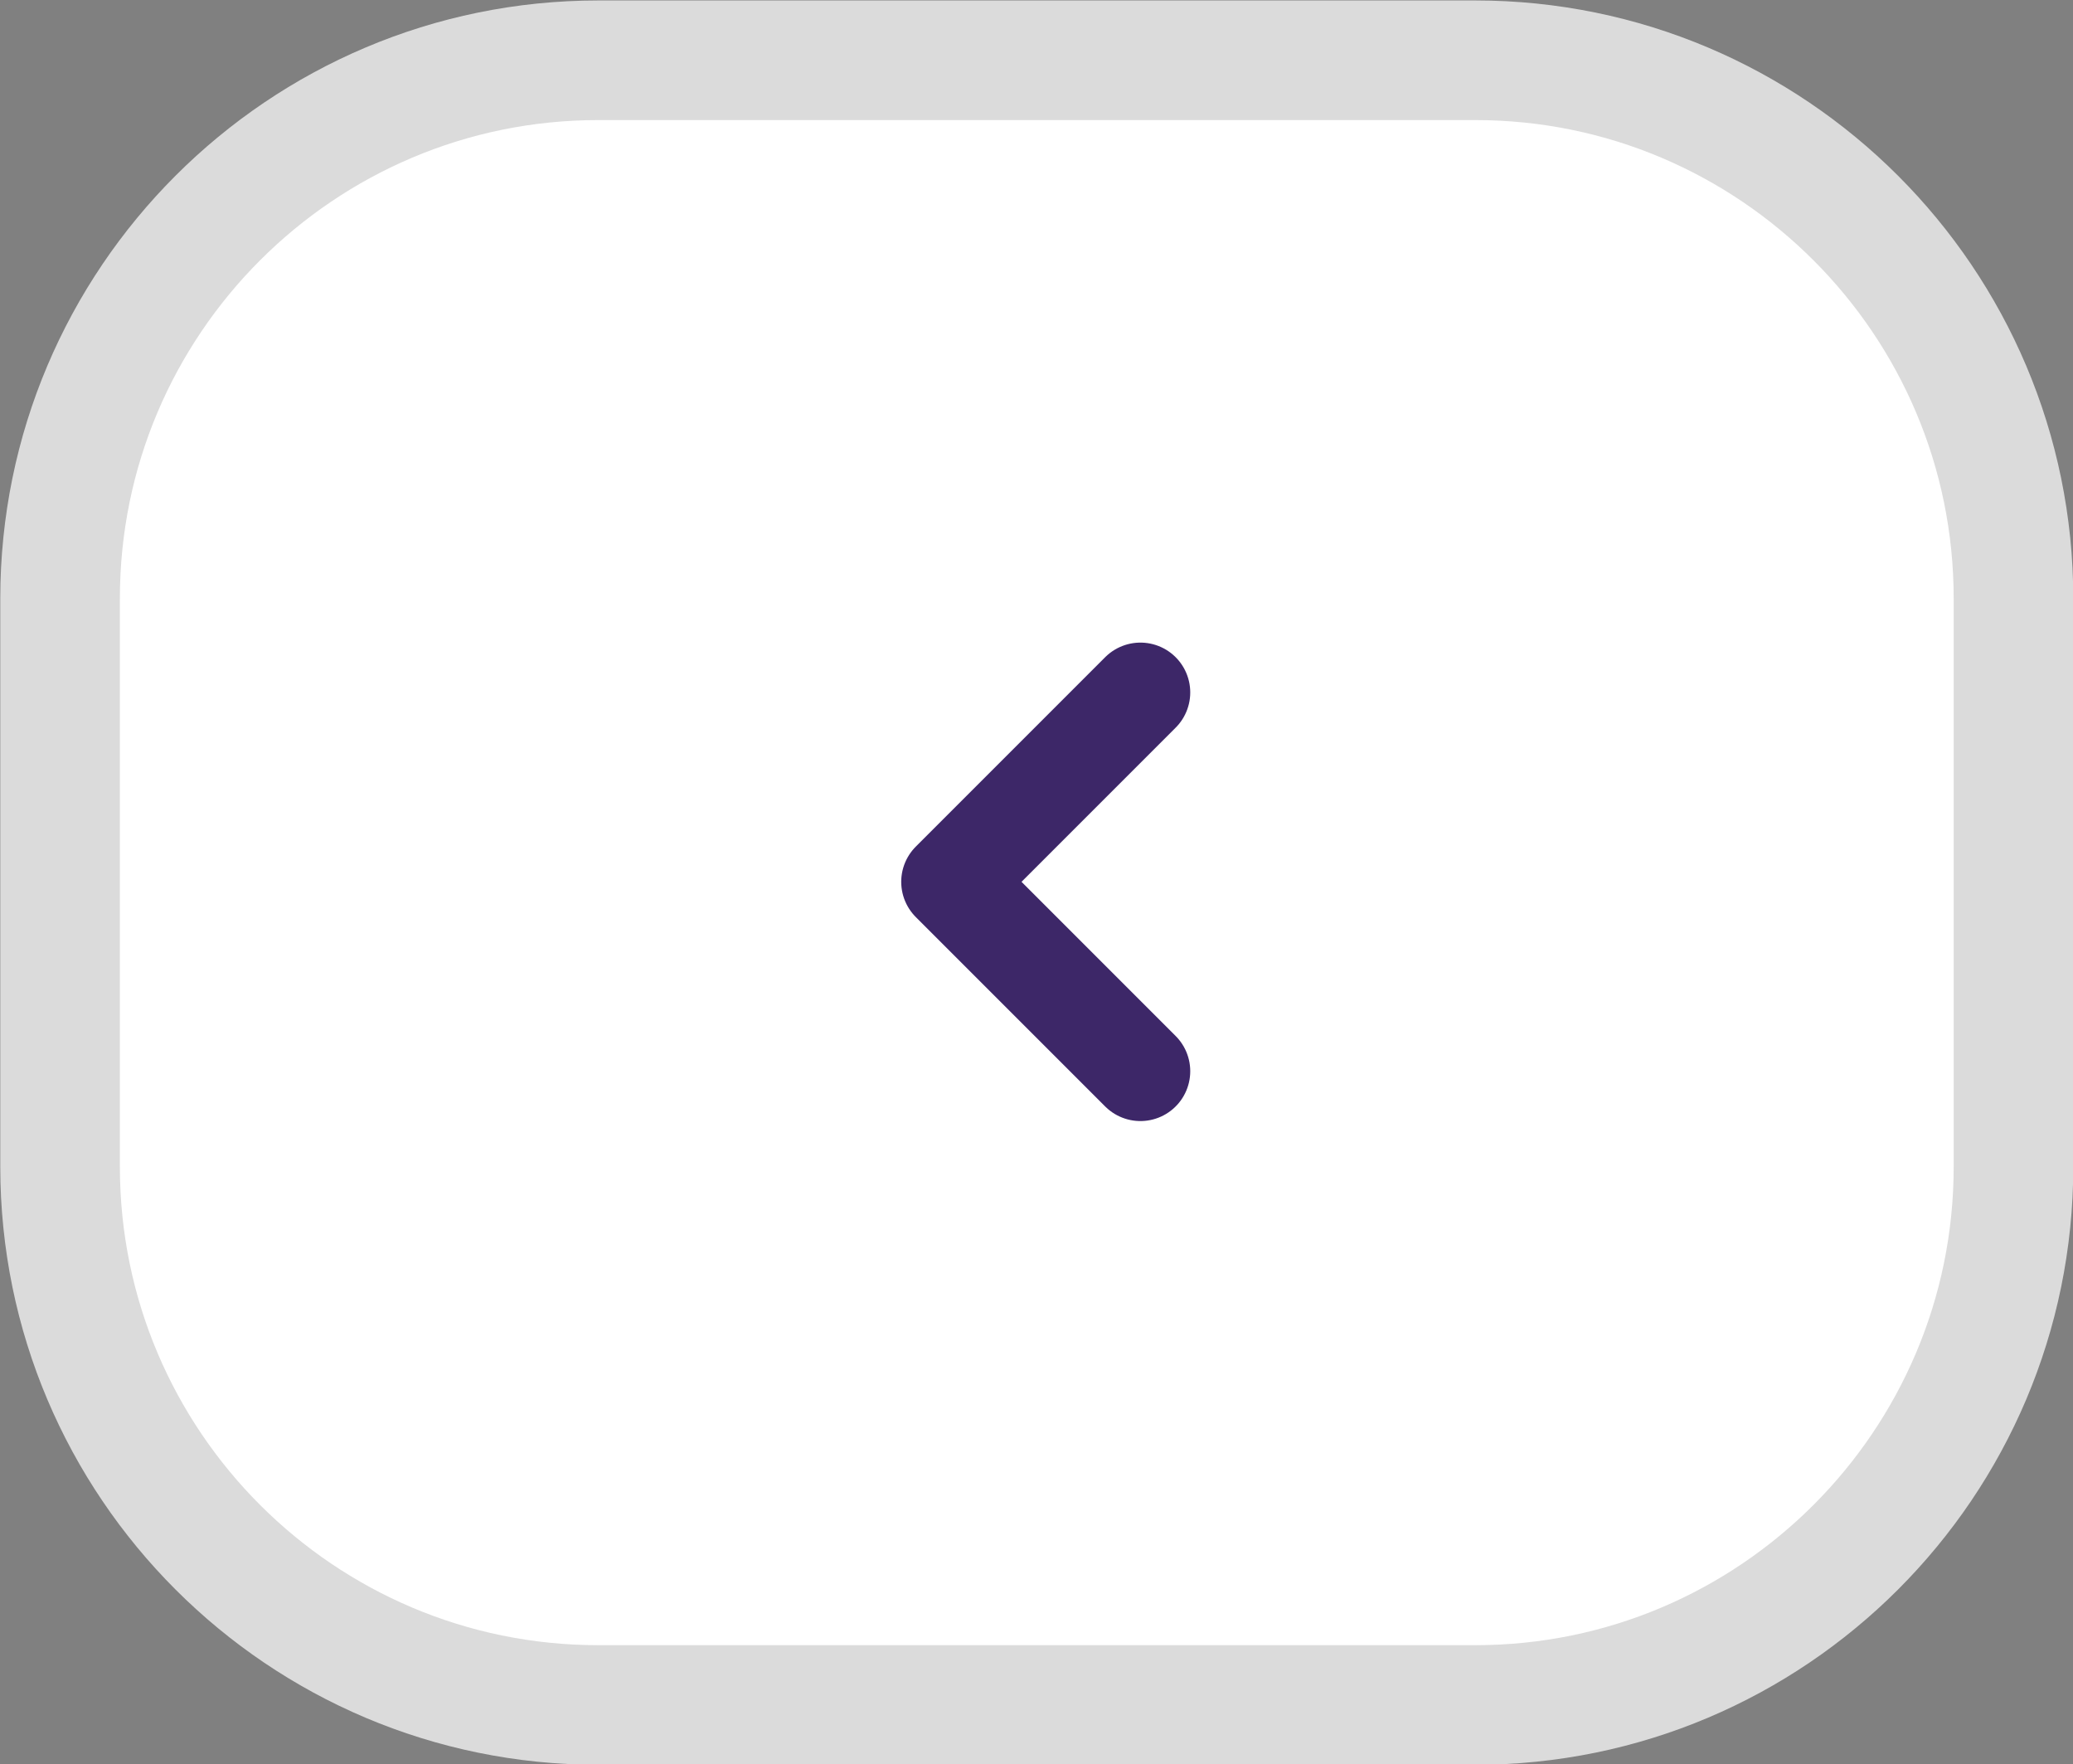 <?xml version="1.0" encoding="utf-8"?>
<!-- Generator: Adobe Illustrator 23.0.0, SVG Export Plug-In . SVG Version: 6.00 Build 0)  -->
<svg version="1.1" id="Layer_1" xmlns="http://www.w3.org/2000/svg" xmlns:xlink="http://www.w3.org/1999/xlink" x="0px" y="0px"
	 viewBox="0 0 104 88.5" style="enable-background:new 0 0 104 88.5;" xml:space="preserve">
<rect x="0" y="0" width="104" height="88.5" fill="#808080" stroke="none"/>
<style type="text/css">
	.st0{fill:#FFFFFF;stroke:#DBDBDB;stroke-width:6;stroke-linecap:round;stroke-linejoin:round;}
	.st1{fill:none;stroke:#3D2768;stroke-width:5;stroke-linecap:round;stroke-linejoin:round;}
</style>
<g id="Group_361" transform="translate(-332.686 -1002.877)">
	<path id="Rectangle_47" class="st0" d="M362.7,1005.9h44c14.9,0,27,12.1,27,27v28.5c0,14.9-12.1,27-27,27h-44
		c-14.9,0-27-12.1-27-27v-28.5C335.7,1018,347.8,1005.9,362.7,1005.9z"/>
	<g id="Group_353" transform="translate(380.399 1037.61)">
		<g id="Group_354" transform="translate(0 0)">
			<path id="Path_468" class="st1" d="M9.5,19L0,9.5L9.5,0"/>
		</g>
	</g>
</g>
</svg>
